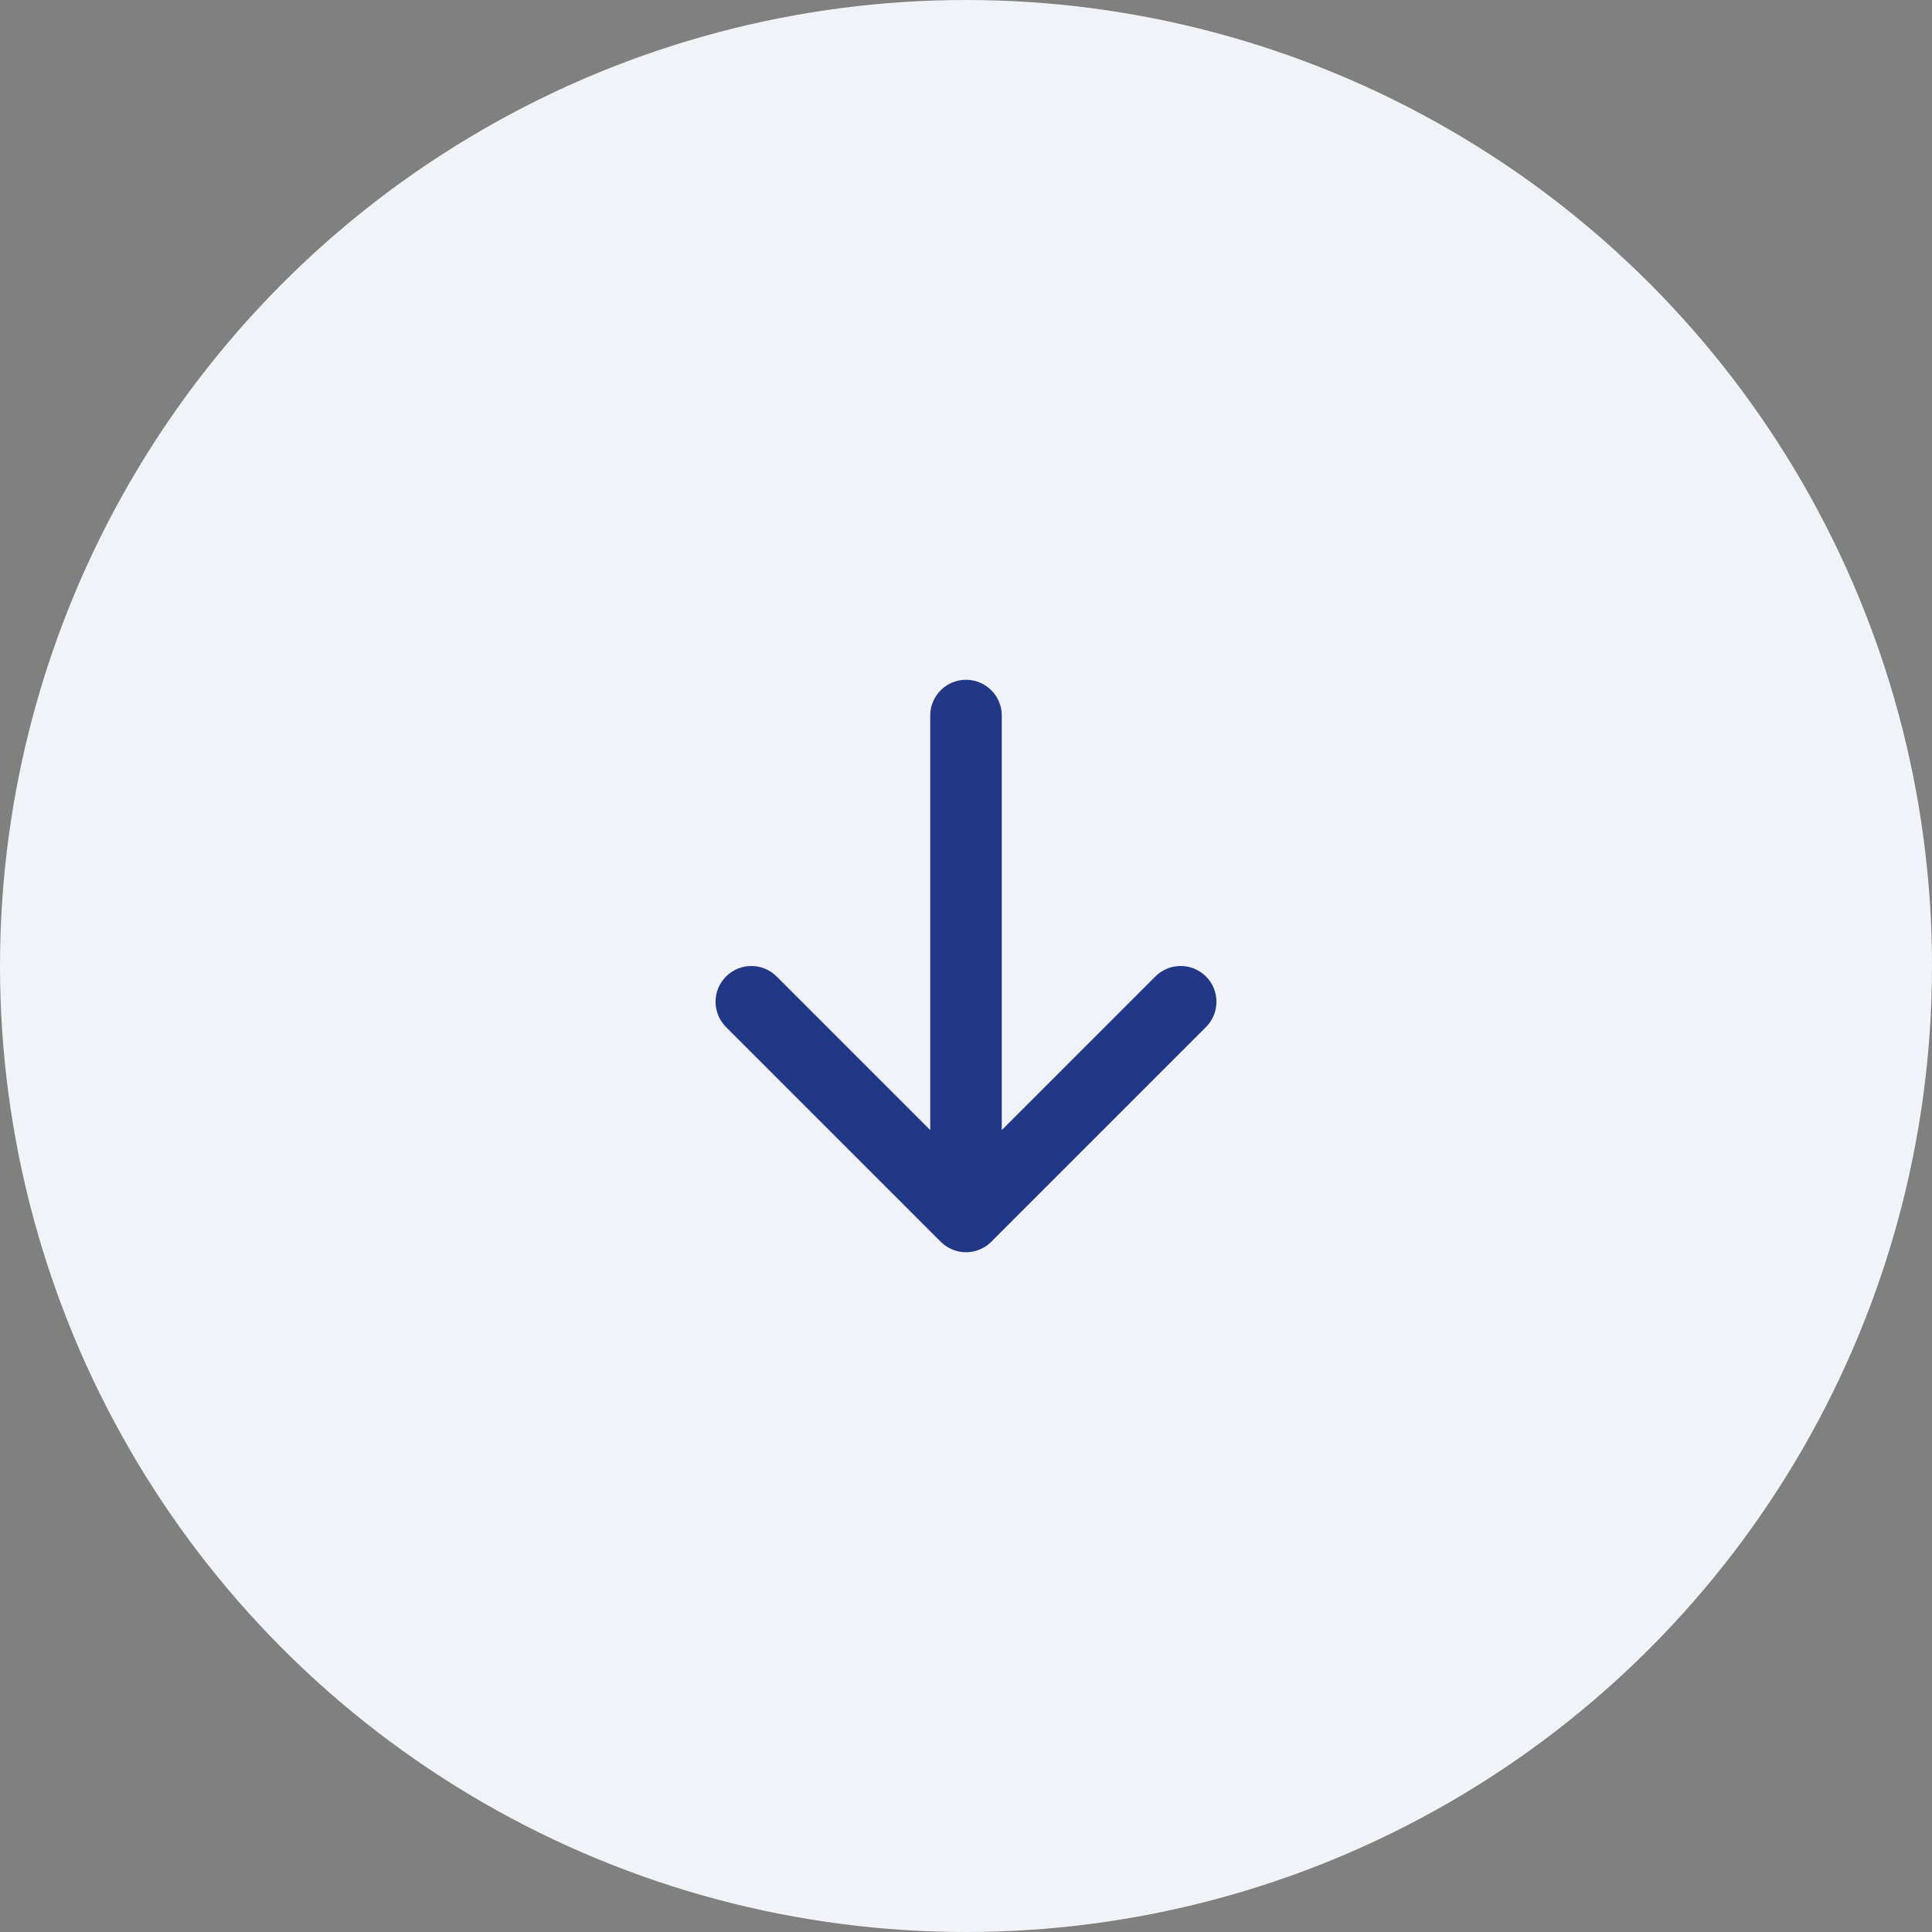 <svg width="54" height="54" viewBox="0 0 54 54" fill="none" xmlns="http://www.w3.org/2000/svg">
<rect x="0" y="0" width="54" height="54" fill="#808080" stroke="none"/>
<circle cx="27" cy="27" r="27" fill="#F2F3F8"/>
<path d="M27 19C27.552 19 28 19.448 28 20V31.586L32.293 27.293C32.683 26.902 33.317 26.902 33.707 27.293C34.098 27.683 34.098 28.317 33.707 28.707L27.707 34.707C27.317 35.098 26.683 35.098 26.293 34.707L20.293 28.707C19.902 28.317 19.902 27.683 20.293 27.293C20.683 26.902 21.317 26.902 21.707 27.293L26 31.586V20C26 19.448 26.448 19 27 19Z" fill="#213887"/>
</svg>
